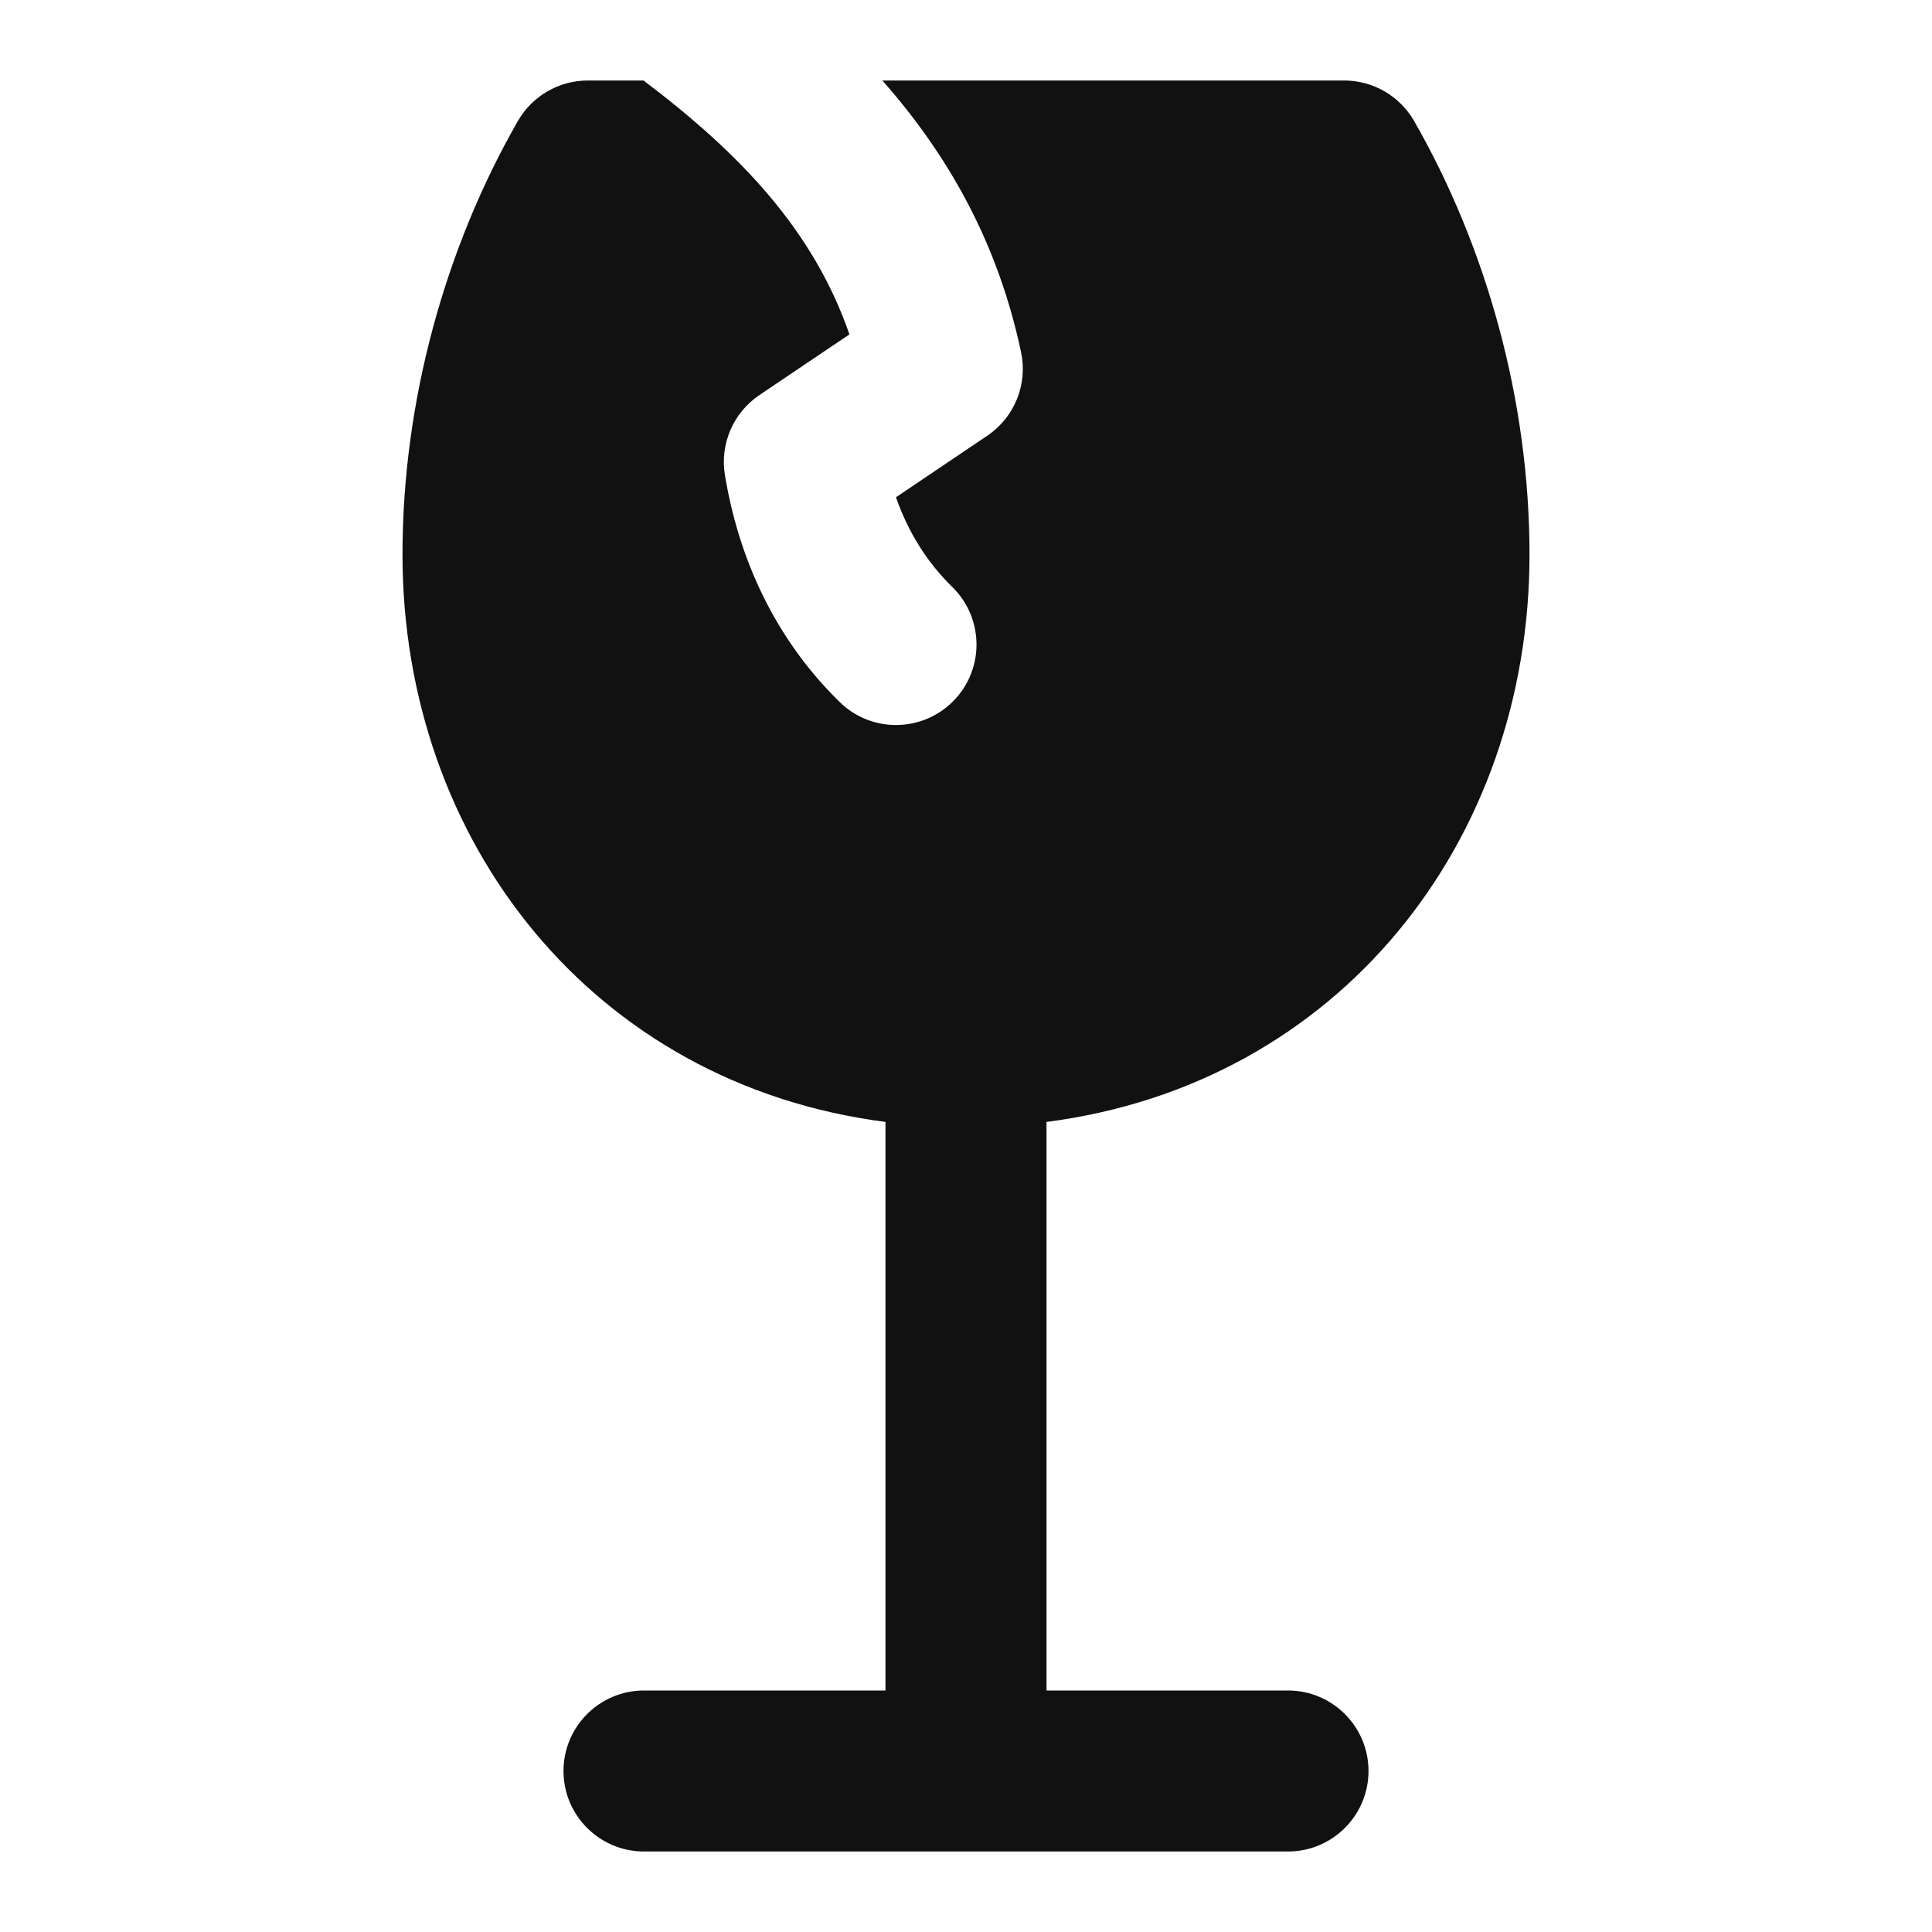 <svg width="24" height="24" viewBox="0 0 24 24" fill="none" xmlns="http://www.w3.org/2000/svg">
<path d="M7.994 1H7.302C6.943 1 6.613 1.192 6.434 1.502C5.535 3.07 5 4.975 5 6.889C5 10.45 7.361 13.468 11 13.937V21H8C7.448 21 7 21.448 7 22C7 22.552 7.448 23 8 23H11.999L12 23H16C16.552 23 17 22.552 17 22C17 21.448 16.552 21 16 21H13V13.937C16.639 13.468 19 10.45 19 6.889C19 4.975 18.465 3.07 17.566 1.502C17.387 1.192 17.056 1 16.698 1H10.961C11.761 1.906 12.392 2.994 12.684 4.375C12.769 4.774 12.603 5.184 12.265 5.412L11.13 6.177C11.28 6.606 11.513 6.983 11.829 7.291C12.224 7.677 12.232 8.31 11.846 8.705C11.46 9.1 10.827 9.108 10.432 8.722C9.626 7.935 9.176 6.939 9.005 5.9C8.942 5.514 9.109 5.127 9.433 4.908L10.552 4.154C10.107 2.867 9.204 1.914 7.994 1Z" fill="#111111"/>
</svg>

